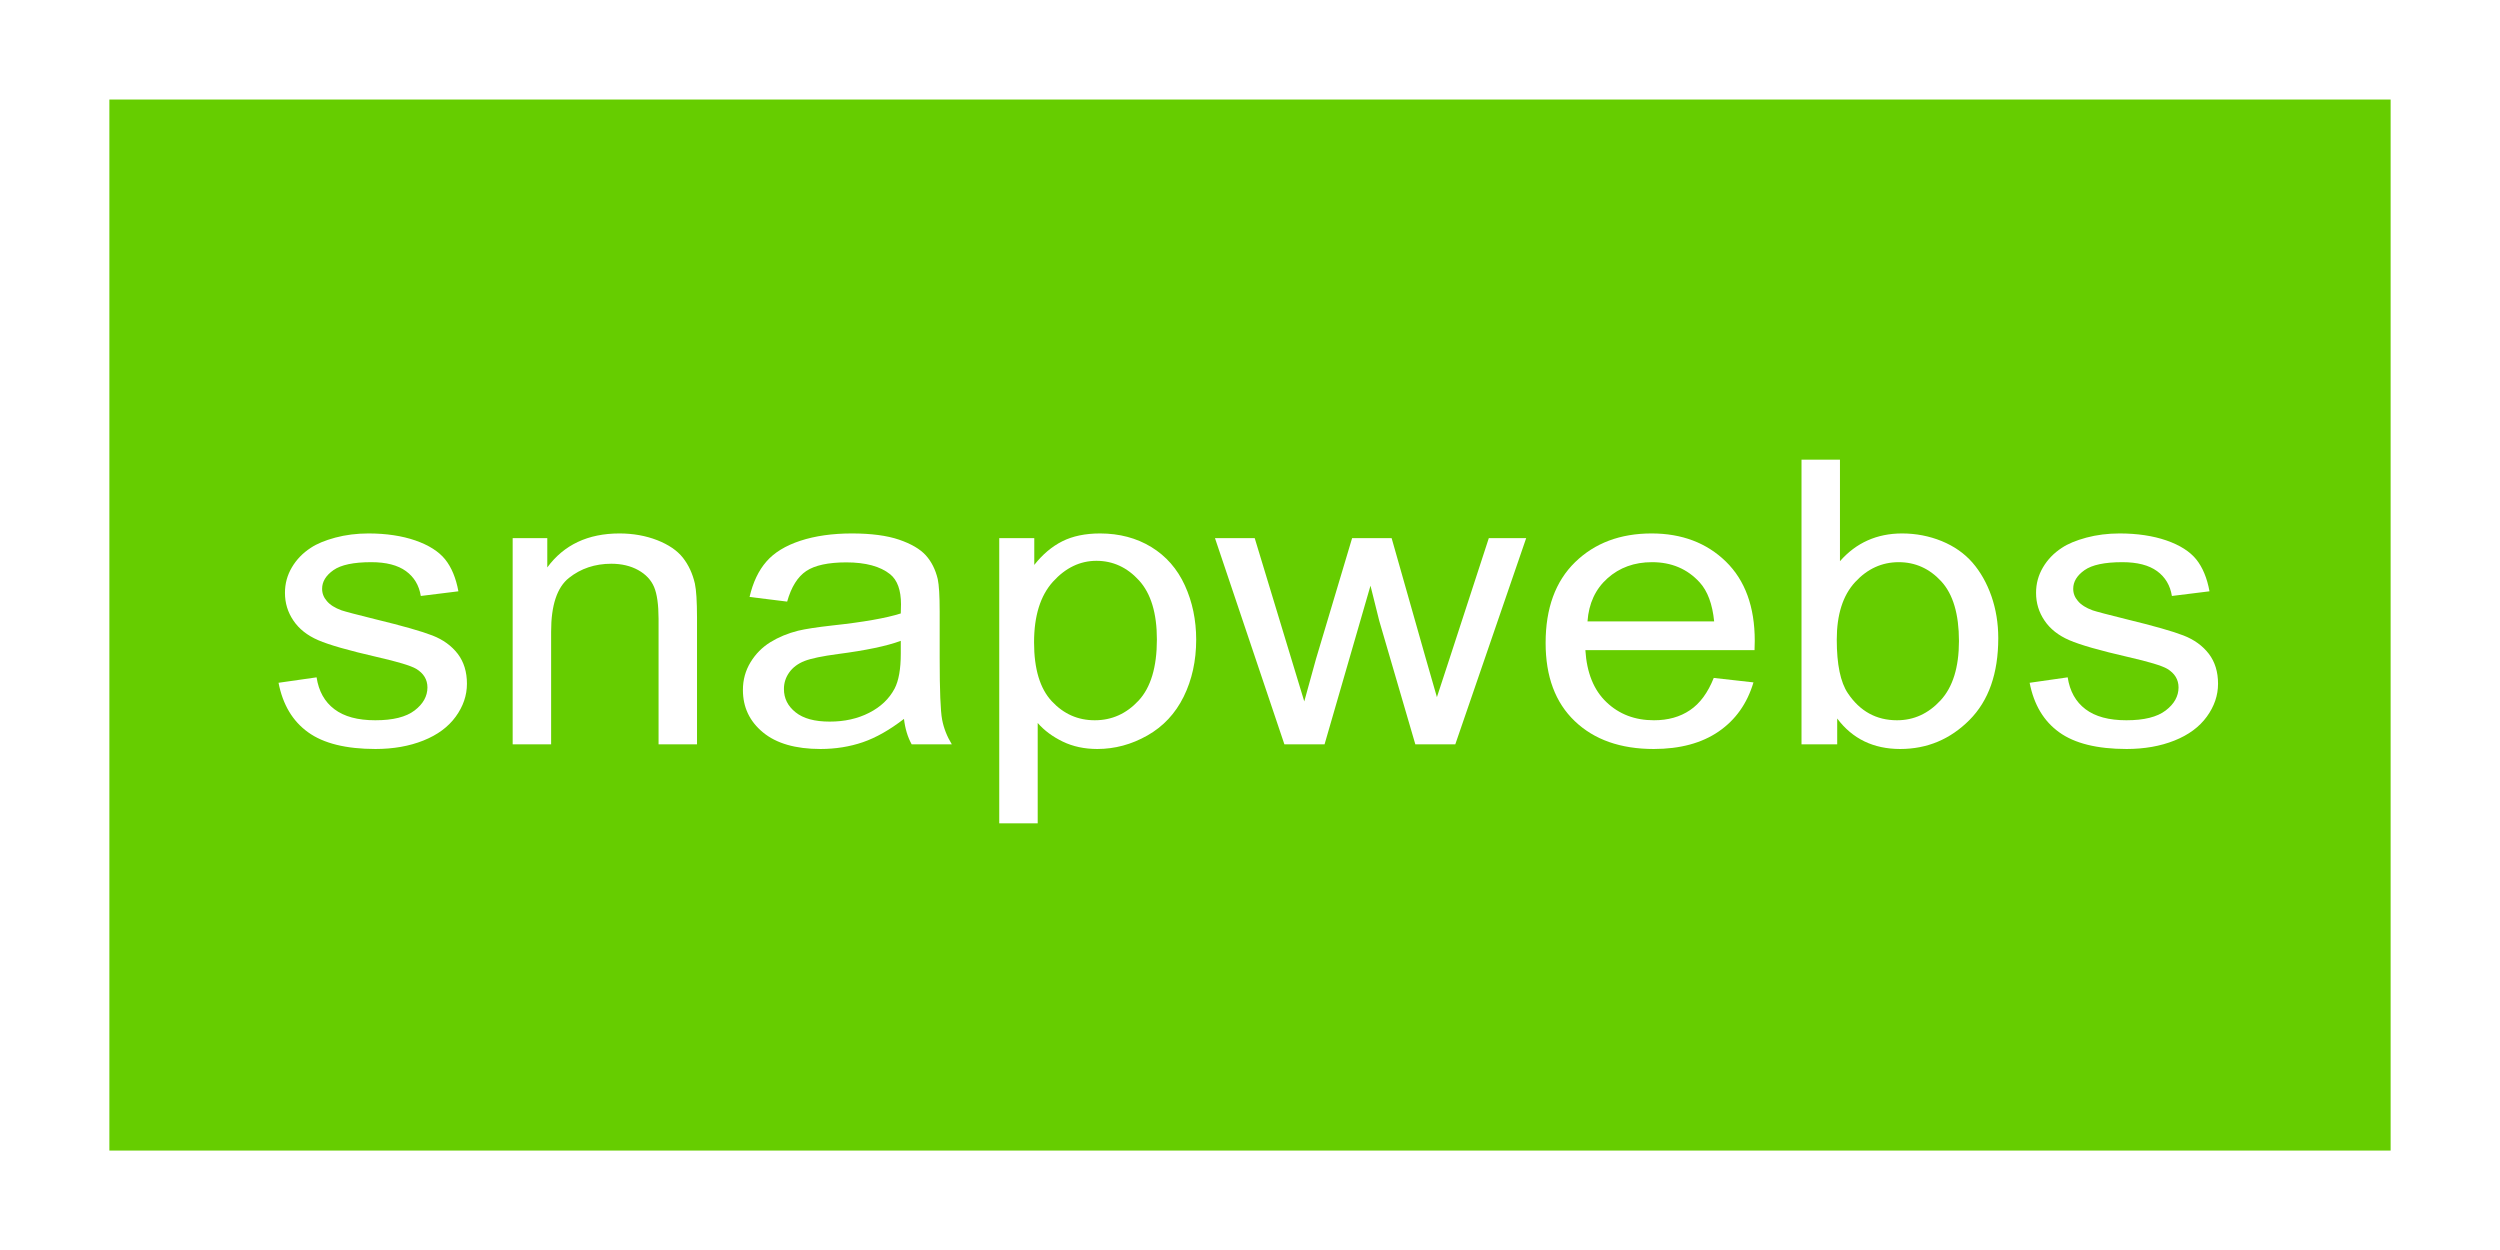<?xml version="1.0" encoding="UTF-8"?>
<svg xmlns="http://www.w3.org/2000/svg" xmlns:xlink="http://www.w3.org/1999/xlink" width="400pt" height="200pt" viewBox="0 0 400 200" version="1.1">
<defs>
<g>
<symbol overflow="visible" id="glyph0-0">
<path style="stroke:none;" d="M 8.75 0 L 8.75 -39.77 L 43.746 -39.77 L 43.746 0 Z M 9.844 -0.996 L 42.652 -0.996 L 42.652 -38.777 L 9.844 -38.777 Z M 9.844 -0.996 "/>
</symbol>
<symbol overflow="visible" id="glyph0-1">
<path style="stroke:none;" d="M 2.152 -9.848 L 8.238 -10.719 C 8.578 -8.5 9.527 -6.801 11.09 -5.621 C 12.648 -4.438 14.832 -3.848 17.637 -3.852 C 20.461 -3.848 22.555 -4.371 23.926 -5.422 C 25.289 -6.465 25.973 -7.695 25.977 -9.105 C 25.973 -10.367 25.371 -11.359 24.164 -12.086 C 23.32 -12.582 21.223 -13.215 17.875 -13.98 C 13.363 -15.016 10.234 -15.91 8.492 -16.668 C 6.746 -17.422 5.426 -18.469 4.527 -19.809 C 3.625 -21.141 3.176 -22.617 3.18 -24.234 C 3.176 -25.703 3.547 -27.062 4.289 -28.32 C 5.027 -29.57 6.035 -30.613 7.312 -31.441 C 8.27 -32.082 9.574 -32.625 11.227 -33.074 C 12.879 -33.516 14.648 -33.738 16.543 -33.742 C 19.387 -33.738 21.887 -33.363 24.043 -32.621 C 26.191 -31.871 27.781 -30.863 28.809 -29.594 C 29.832 -28.316 30.539 -26.613 30.93 -24.484 L 24.914 -23.738 C 24.641 -25.434 23.848 -26.762 22.539 -27.715 C 21.227 -28.668 19.375 -29.145 16.984 -29.145 C 14.16 -29.145 12.145 -28.719 10.938 -27.871 C 9.727 -27.02 9.121 -26.023 9.125 -24.887 C 9.121 -24.16 9.375 -23.508 9.879 -22.93 C 10.379 -22.324 11.164 -21.828 12.234 -21.438 C 12.852 -21.23 14.66 -20.754 17.668 -20.008 C 22.02 -18.949 25.059 -18.086 26.777 -17.414 C 28.496 -16.742 29.844 -15.762 30.828 -14.477 C 31.805 -13.191 32.297 -11.598 32.297 -9.695 C 32.297 -7.828 31.695 -6.07 30.5 -4.426 C 29.301 -2.777 27.578 -1.504 25.324 -0.605 C 23.066 0.297 20.512 0.742 17.668 0.746 C 12.949 0.742 9.355 -0.145 6.887 -1.926 C 4.41 -3.703 2.832 -6.344 2.152 -9.848 Z M 2.152 -9.848 "/>
</symbol>
<symbol overflow="visible" id="glyph0-2">
<path style="stroke:none;" d="M 4.613 0 L 4.613 -32.996 L 10.152 -32.996 L 10.152 -28.305 C 12.812 -31.926 16.664 -33.738 21.703 -33.742 C 23.891 -33.738 25.898 -33.379 27.734 -32.668 C 29.562 -31.949 30.938 -31.012 31.852 -29.855 C 32.762 -28.691 33.398 -27.316 33.766 -25.727 C 33.992 -24.688 34.105 -22.875 34.109 -20.289 L 34.109 0 L 27.957 0 L 27.957 -20.07 C 27.953 -22.344 27.715 -24.047 27.238 -25.18 C 26.758 -26.305 25.91 -27.207 24.691 -27.883 C 23.473 -28.555 22.043 -28.891 20.402 -28.895 C 17.781 -28.891 15.52 -28.137 13.617 -26.625 C 11.715 -25.113 10.762 -22.242 10.766 -18.02 L 10.766 0 Z M 4.613 0 "/>
</symbol>
<symbol overflow="visible" id="glyph0-3">
<path style="stroke:none;" d="M 28.297 -4.07 C 26.016 -2.309 23.824 -1.066 21.719 -0.34 C 19.609 0.383 17.348 0.742 14.934 0.746 C 10.945 0.742 7.879 -0.141 5.738 -1.91 C 3.594 -3.68 2.523 -5.941 2.527 -8.699 C 2.523 -10.312 2.93 -11.789 3.742 -13.129 C 4.551 -14.461 5.609 -15.531 6.922 -16.344 C 8.227 -17.148 9.703 -17.762 11.348 -18.176 C 12.555 -18.465 14.379 -18.742 16.816 -19.016 C 21.781 -19.551 25.438 -20.195 27.785 -20.941 C 27.809 -21.707 27.82 -22.191 27.82 -22.402 C 27.82 -24.676 27.238 -26.281 26.078 -27.219 C 24.504 -28.477 22.168 -29.109 19.07 -29.113 C 16.176 -29.109 14.039 -28.648 12.66 -27.73 C 11.281 -26.805 10.262 -25.172 9.605 -22.836 L 3.59 -23.582 C 4.133 -25.922 5.031 -27.812 6.289 -29.25 C 7.539 -30.688 9.352 -31.793 11.723 -32.574 C 14.09 -33.348 16.836 -33.738 19.961 -33.742 C 23.059 -33.738 25.574 -33.406 27.512 -32.746 C 29.445 -32.082 30.871 -31.25 31.785 -30.246 C 32.695 -29.238 33.332 -27.969 33.699 -26.441 C 33.902 -25.484 34.008 -23.766 34.008 -21.281 L 34.008 -13.828 C 34.008 -8.625 34.137 -5.336 34.398 -3.961 C 34.66 -2.582 35.18 -1.262 35.953 0 L 29.527 0 C 28.887 -1.156 28.477 -2.512 28.297 -4.07 Z M 27.785 -16.559 C 25.551 -15.73 22.199 -15.027 17.738 -14.449 C 15.207 -14.113 13.418 -13.738 12.371 -13.328 C 11.32 -12.91 10.512 -12.305 9.945 -11.512 C 9.371 -10.711 9.086 -9.824 9.09 -8.855 C 9.086 -7.359 9.707 -6.117 10.953 -5.125 C 12.191 -4.129 14.012 -3.633 16.406 -3.637 C 18.773 -3.633 20.879 -4.102 22.727 -5.047 C 24.57 -5.984 25.926 -7.277 26.797 -8.918 C 27.453 -10.18 27.785 -12.043 27.785 -14.512 Z M 27.785 -16.559 "/>
</symbol>
<symbol overflow="visible" id="glyph0-4">
<path style="stroke:none;" d="M 4.613 12.645 L 4.613 -32.996 L 10.219 -32.996 L 10.219 -28.707 C 11.539 -30.383 13.031 -31.645 14.695 -32.484 C 16.359 -33.32 18.375 -33.738 20.746 -33.742 C 23.844 -33.738 26.578 -33.012 28.949 -31.566 C 31.316 -30.113 33.105 -28.07 34.312 -25.43 C 35.52 -22.789 36.121 -19.895 36.125 -16.746 C 36.121 -13.371 35.457 -10.332 34.125 -7.629 C 32.789 -4.926 30.852 -2.852 28.312 -1.414 C 25.773 0.027 23.102 0.742 20.301 0.746 C 18.25 0.742 16.41 0.352 14.781 -0.434 C 13.152 -1.223 11.812 -2.215 10.766 -3.418 L 10.766 12.645 Z M 10.184 -16.312 C 10.184 -12.062 11.129 -8.922 13.02 -6.895 C 14.91 -4.863 17.199 -3.848 19.891 -3.852 C 22.621 -3.848 24.961 -4.898 26.914 -7.004 C 28.859 -9.105 29.836 -12.363 29.836 -16.777 C 29.836 -20.98 28.883 -24.129 26.98 -26.223 C 25.078 -28.312 22.805 -29.359 20.164 -29.363 C 17.539 -29.359 15.223 -28.246 13.207 -26.02 C 11.191 -23.789 10.184 -20.555 10.184 -16.312 Z M 10.184 -16.312 "/>
</symbol>
<symbol overflow="visible" id="glyph0-5">
<path style="stroke:none;" d="M 11.312 0 L 0.203 -32.996 L 6.562 -32.996 L 12.34 -13.949 L 14.492 -6.867 C 14.578 -7.219 15.207 -9.484 16.371 -13.672 L 22.148 -32.996 L 28.469 -32.996 L 33.902 -13.855 L 35.715 -7.551 L 37.801 -13.918 L 44.02 -32.996 L 50 -32.996 L 38.656 0 L 32.262 0 L 26.488 -19.762 L 25.086 -25.383 L 17.738 0 Z M 11.312 0 "/>
</symbol>
<symbol overflow="visible" id="glyph0-6">
<path style="stroke:none;" d="M 29.461 -10.625 L 35.816 -9.91 C 34.812 -6.531 32.957 -3.914 30.246 -2.051 C 27.535 -0.188 24.07 0.742 19.855 0.746 C 14.547 0.742 10.336 -0.738 7.227 -3.711 C 4.113 -6.68 2.559 -10.852 2.562 -16.219 C 2.559 -21.77 4.133 -26.078 7.277 -29.145 C 10.422 -32.207 14.5 -33.738 19.516 -33.742 C 24.367 -33.738 28.332 -32.234 31.41 -29.234 C 34.484 -26.227 36.023 -22.004 36.023 -16.559 C 36.023 -16.227 36.012 -15.73 35.988 -15.07 L 8.922 -15.07 C 9.145 -11.445 10.27 -8.668 12.301 -6.742 C 14.324 -4.812 16.855 -3.848 19.891 -3.852 C 22.145 -3.848 24.07 -4.387 25.664 -5.469 C 27.258 -6.543 28.523 -8.262 29.461 -10.625 Z M 9.262 -19.668 L 29.527 -19.668 C 29.25 -22.441 28.477 -24.523 27.207 -25.914 C 25.242 -28.066 22.703 -29.145 19.582 -29.145 C 16.754 -29.145 14.379 -28.281 12.457 -26.562 C 10.531 -24.84 9.465 -22.543 9.262 -19.668 Z M 9.262 -19.668 "/>
</symbol>
<symbol overflow="visible" id="glyph0-7">
<path style="stroke:none;" d="M 10.289 0 L 4.578 0 L 4.578 -45.551 L 10.73 -45.551 L 10.73 -29.301 C 13.324 -32.258 16.641 -33.738 20.676 -33.742 C 22.906 -33.738 25.02 -33.328 27.016 -32.516 C 29.008 -31.695 30.648 -30.547 31.938 -29.066 C 33.223 -27.582 34.23 -25.797 34.965 -23.707 C 35.691 -21.613 36.059 -19.375 36.059 -16.996 C 36.059 -11.336 34.52 -6.965 31.441 -3.883 C 28.363 -0.797 24.672 0.742 20.371 0.746 C 16.086 0.742 12.727 -0.879 10.289 -4.133 Z M 10.219 -16.746 C 10.219 -12.789 10.809 -9.93 11.996 -8.172 C 13.93 -5.289 16.551 -3.848 19.855 -3.852 C 22.543 -3.848 24.867 -4.91 26.828 -7.035 C 28.785 -9.156 29.766 -12.32 29.77 -16.531 C 29.766 -20.836 28.824 -24.016 26.949 -26.066 C 25.066 -28.117 22.793 -29.145 20.129 -29.145 C 17.438 -29.145 15.113 -28.082 13.156 -25.957 C 11.195 -23.832 10.219 -20.762 10.219 -16.746 Z M 10.219 -16.746 "/>
</symbol>
</g>
</defs>
<g id="surface126">
<rect x="0" y="0" width="400" height="200" style="fill:rgb(100%,100%,100%);fill-opacity:1;stroke:none;"/>
<path style="fill:none;stroke-width:1;stroke-linecap:butt;stroke-linejoin:miter;stroke:rgb(100%,100%,100%);stroke-opacity:1;stroke-miterlimit:4;" d="M -4 4 L -4 -40 L 76 -40 L 76 4 Z M -4 4 " transform="matrix(5,0,0,4.545,20,181.818)"/>
<path style="fill-rule:nonzero;fill:rgb(40%,80.392%,0%);fill-opacity:1;stroke-width:1;stroke-linecap:butt;stroke-linejoin:miter;stroke:rgb(40%,80.392%,0%);stroke-opacity:1;stroke-miterlimit:4;" d="M 72 -36 L 0 -36 L 0 -0 L 72 -0 Z M 72 -36 " transform="matrix(5,0,0,4.545,20,181.818)"/>
<g style="fill:rgb(100%,100%,100%);fill-opacity:1;">
  <use xlink:href="#glyph0-1" x="42.414" y="119.093"/>
  <use xlink:href="#glyph0-2" x="77.414" y="119.093"/>
  <use xlink:href="#glyph0-3" x="116.34" y="119.093"/>
  <use xlink:href="#glyph0-4" x="155.266" y="119.093"/>
  <use xlink:href="#glyph0-5" x="194.191" y="119.093"/>
  <use xlink:href="#glyph0-6" x="244.738" y="119.093"/>
  <use xlink:href="#glyph0-7" x="283.664" y="119.093"/>
  <use xlink:href="#glyph0-1" x="322.59" y="119.093"/>
</g>
</g>
</svg>
